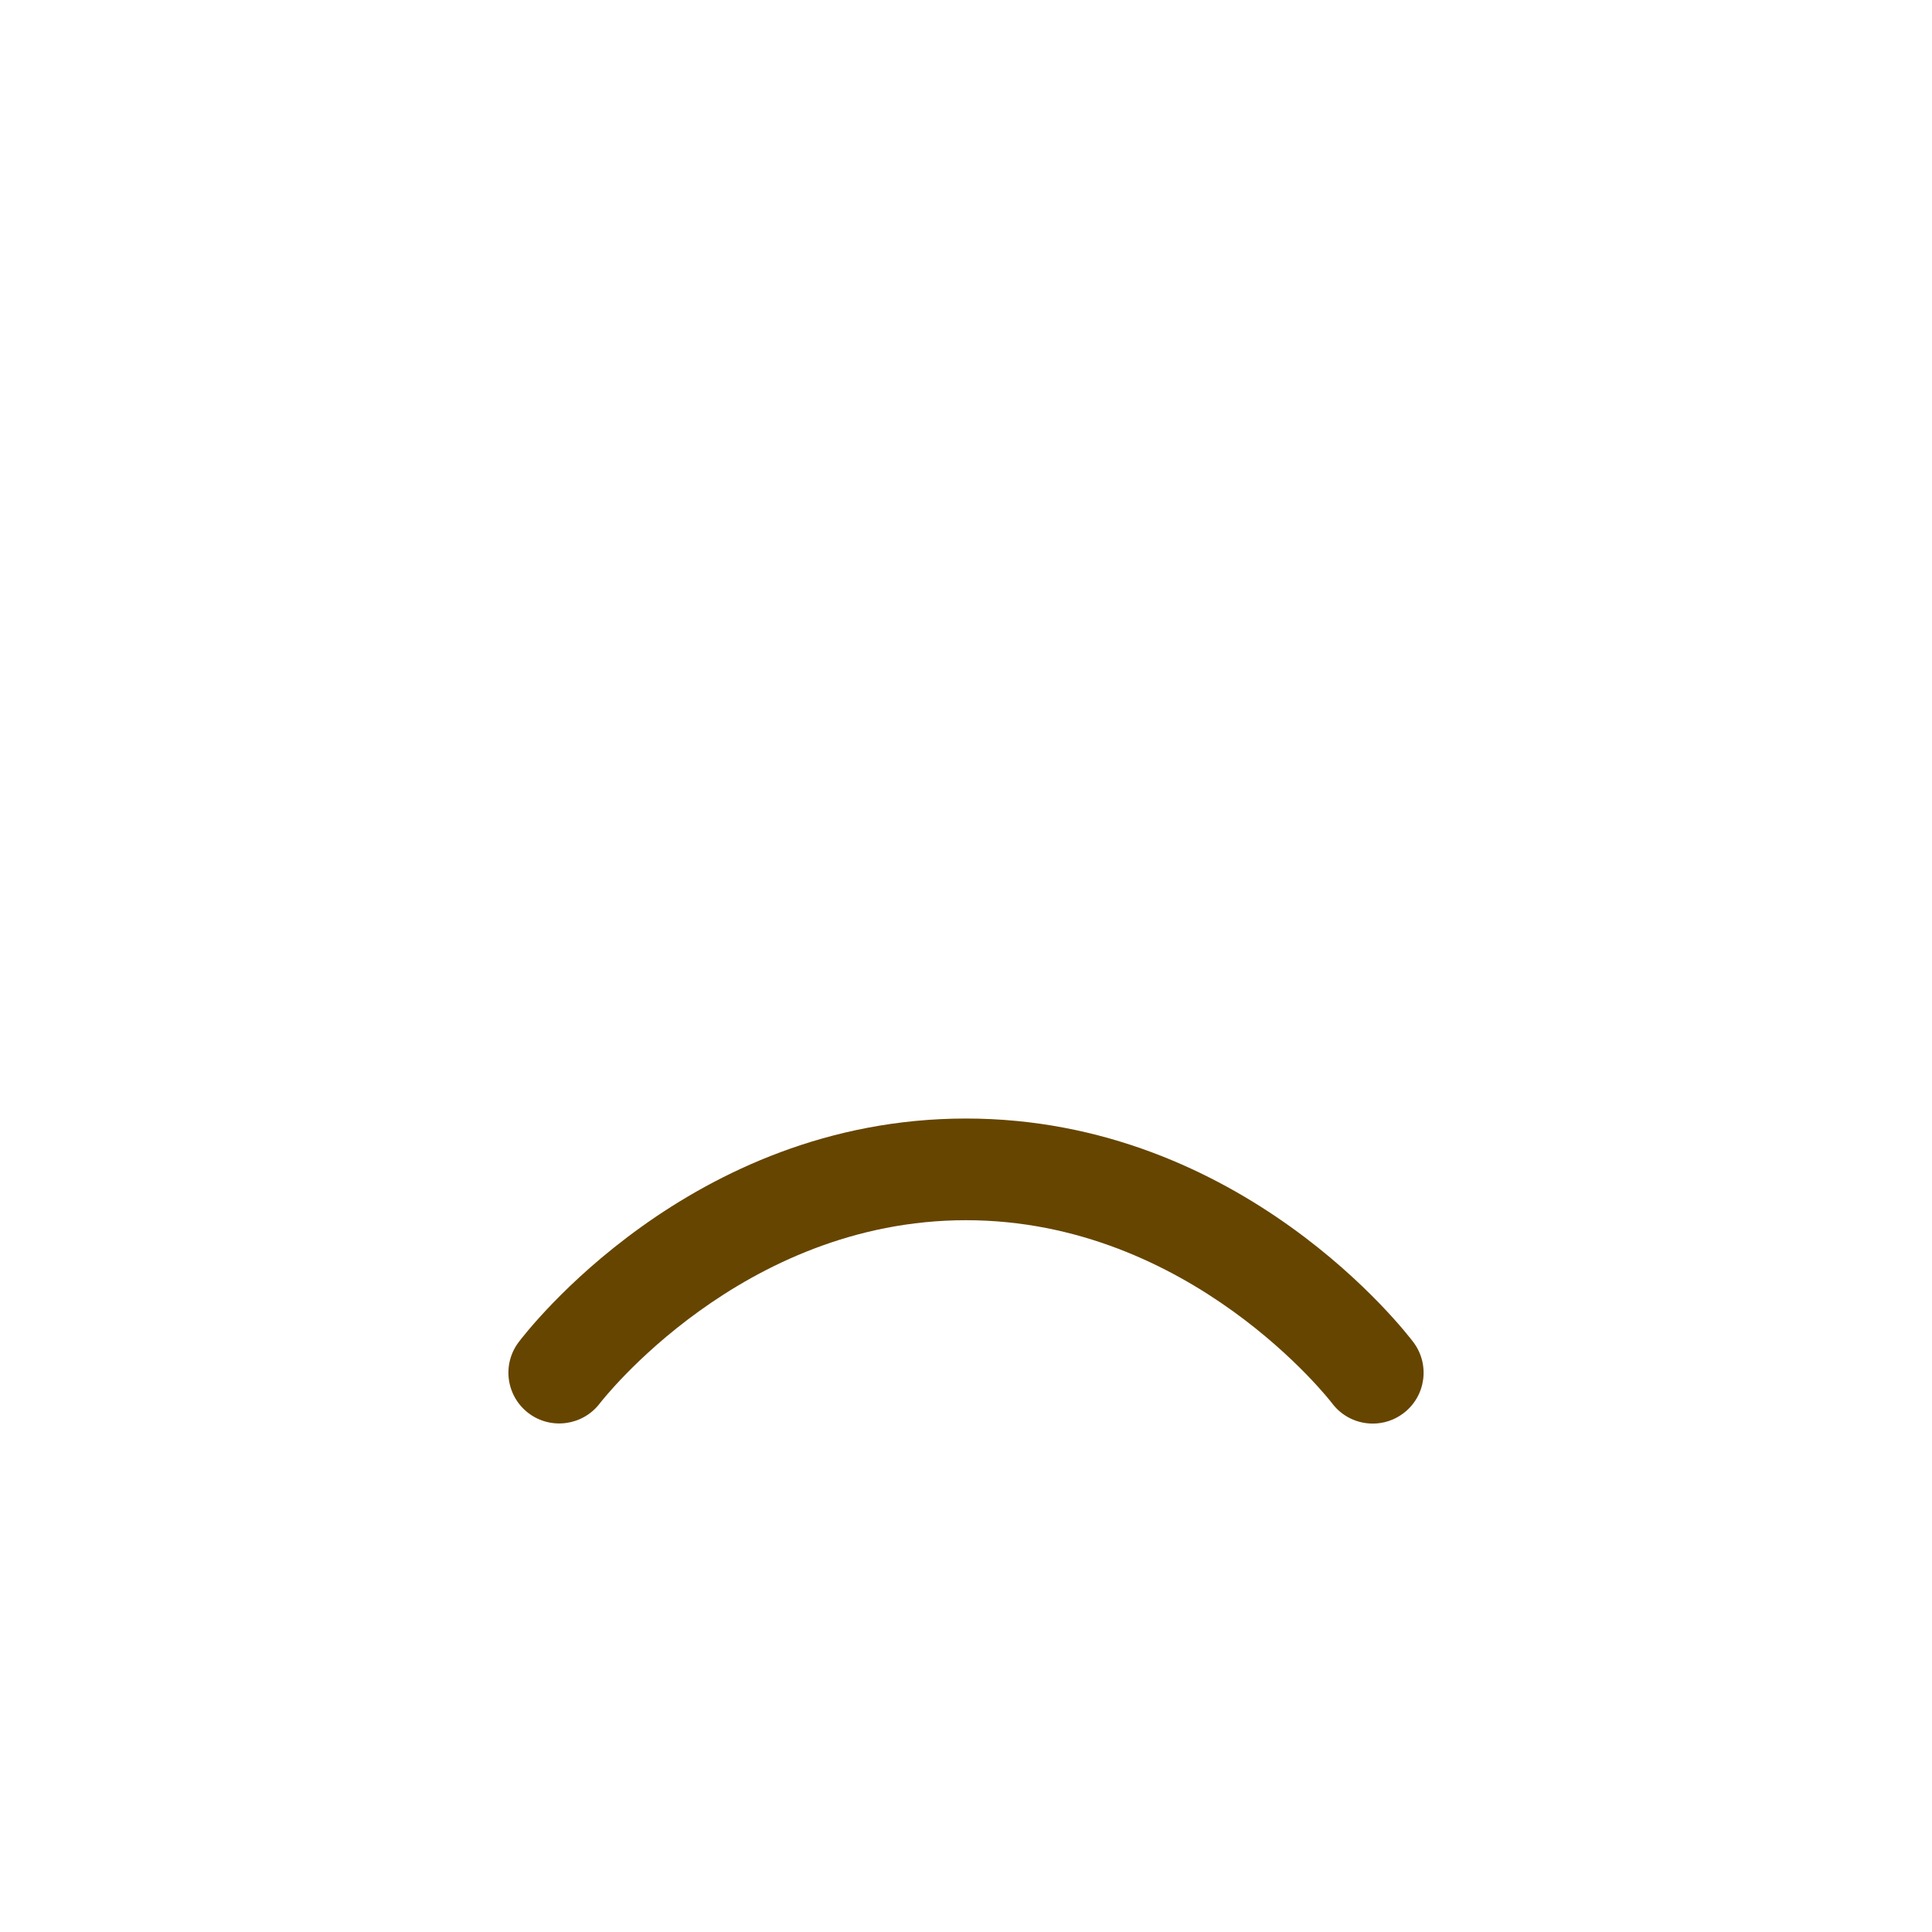 <?xml version="1.0" standalone="no"?><!-- Generator: Gravit.io --><svg xmlns="http://www.w3.org/2000/svg" xmlns:xlink="http://www.w3.org/1999/xlink" style="isolation:isolate" viewBox="0 0 256 256" width="256" height="256"><defs><clipPath id="_clipPath_8Pf12GlIHKHsynV3VqqggaFvsnoi2iFe"><rect width="256" height="256"/></clipPath></defs><g clip-path="url(#_clipPath_8Pf12GlIHKHsynV3VqqggaFvsnoi2iFe)"><g id="1f624"><g id="g12"><clipPath id="_clipPath_hZsyDPd6qY8ddpboOWSEAreVFUvC9OYj"><path d=" M 0 0 L 256 0 L 256 256 L 0 256 L 0 0 Z " fill="rgb(255,255,255)"/></clipPath><g clip-path="url(#_clipPath_hZsyDPd6qY8ddpboOWSEAreVFUvC9OYj)"><g id="g14"><g id="g40"><path d=" M 181.901 188.632 C 179.847 188.632 177.826 187.702 176.505 185.937 C 176.337 185.708 157.763 161.684 128 161.684 C 98.237 161.684 79.67 185.708 79.481 185.95 C 77.238 188.901 73.007 189.494 70.05 187.264 C 67.085 185.027 66.486 180.824 68.716 177.853 C 69.625 176.647 91.365 148.211 128 148.211 C 164.628 148.211 186.375 176.647 187.284 177.853 C 189.521 180.83 188.915 185.054 185.937 187.284 C 184.724 188.194 183.309 188.632 181.901 188.632 Z " fill="rgb(102,69,0)"/></g></g></g></g></g></g></svg>